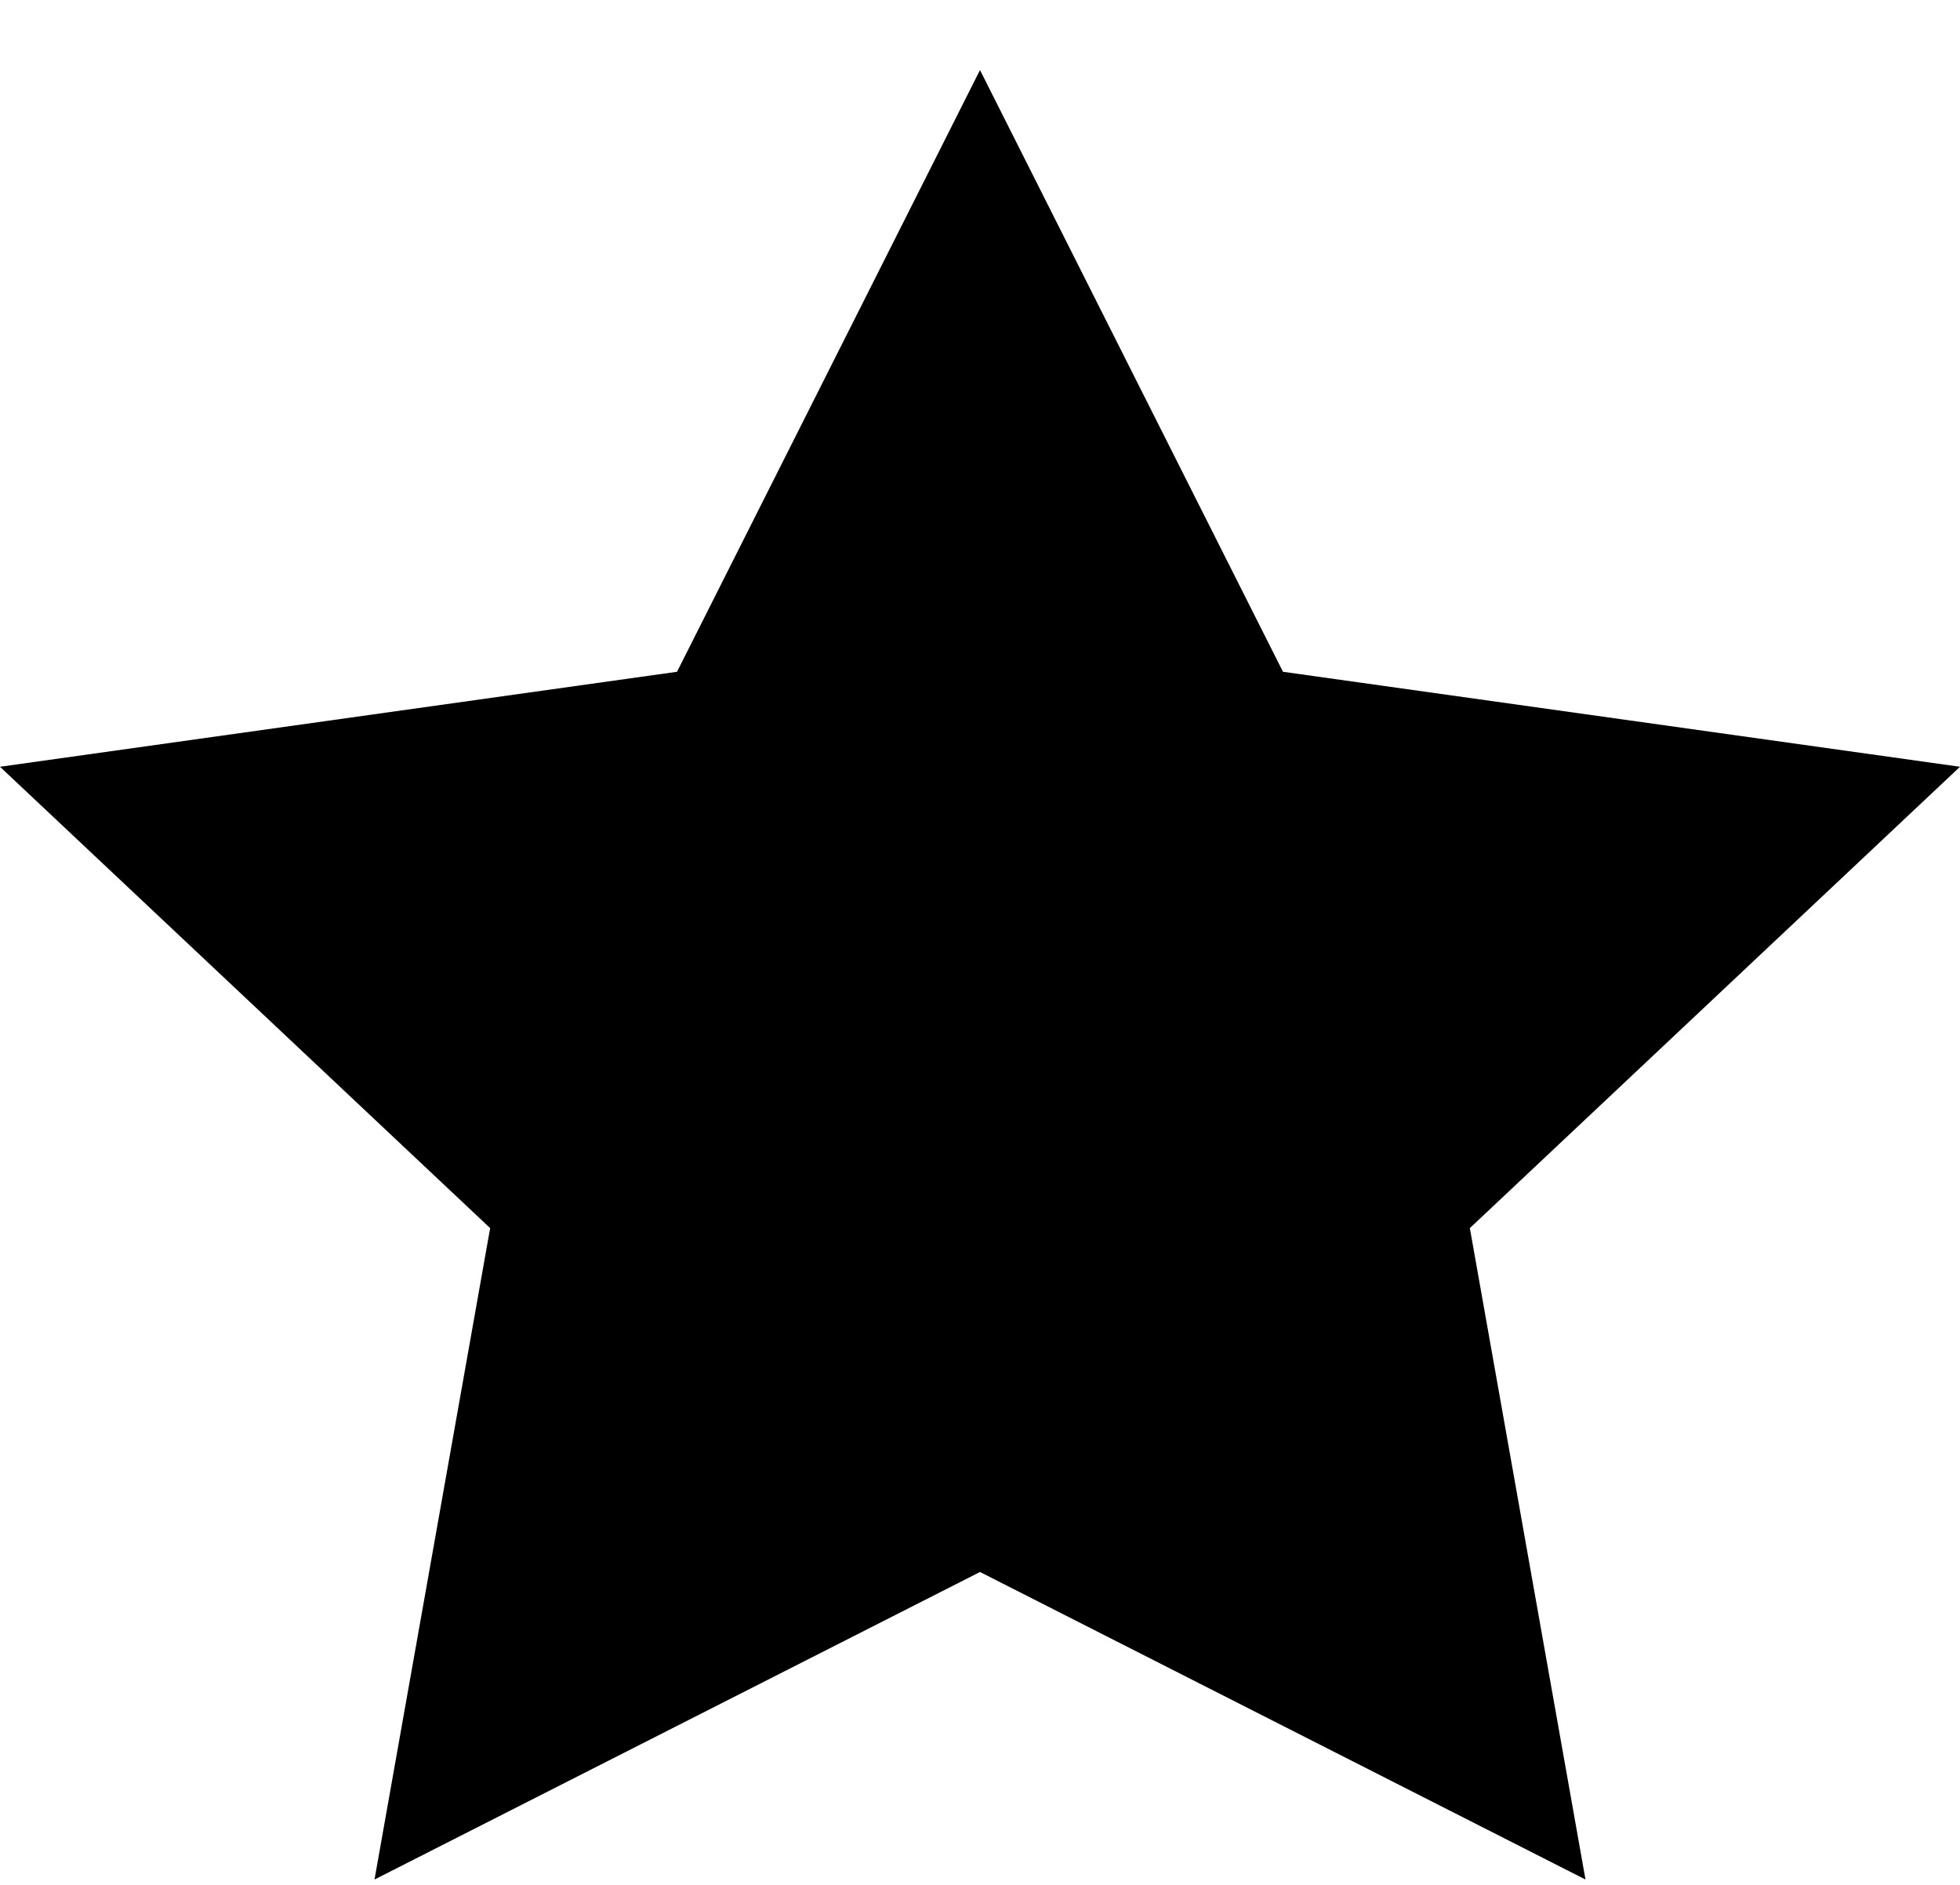 <svg width="26" height="25" viewBox="0 0 26 25" fill="none" xmlns="http://www.w3.org/2000/svg">
<path d="M21.032 24.929L13 20.85L4.968 24.929L6.502 16.289L0 10.17L8.981 8.91L13 0.929L17.019 8.91L26 10.17L19.498 16.289L21.032 24.929Z" fill="black"/>
</svg>
